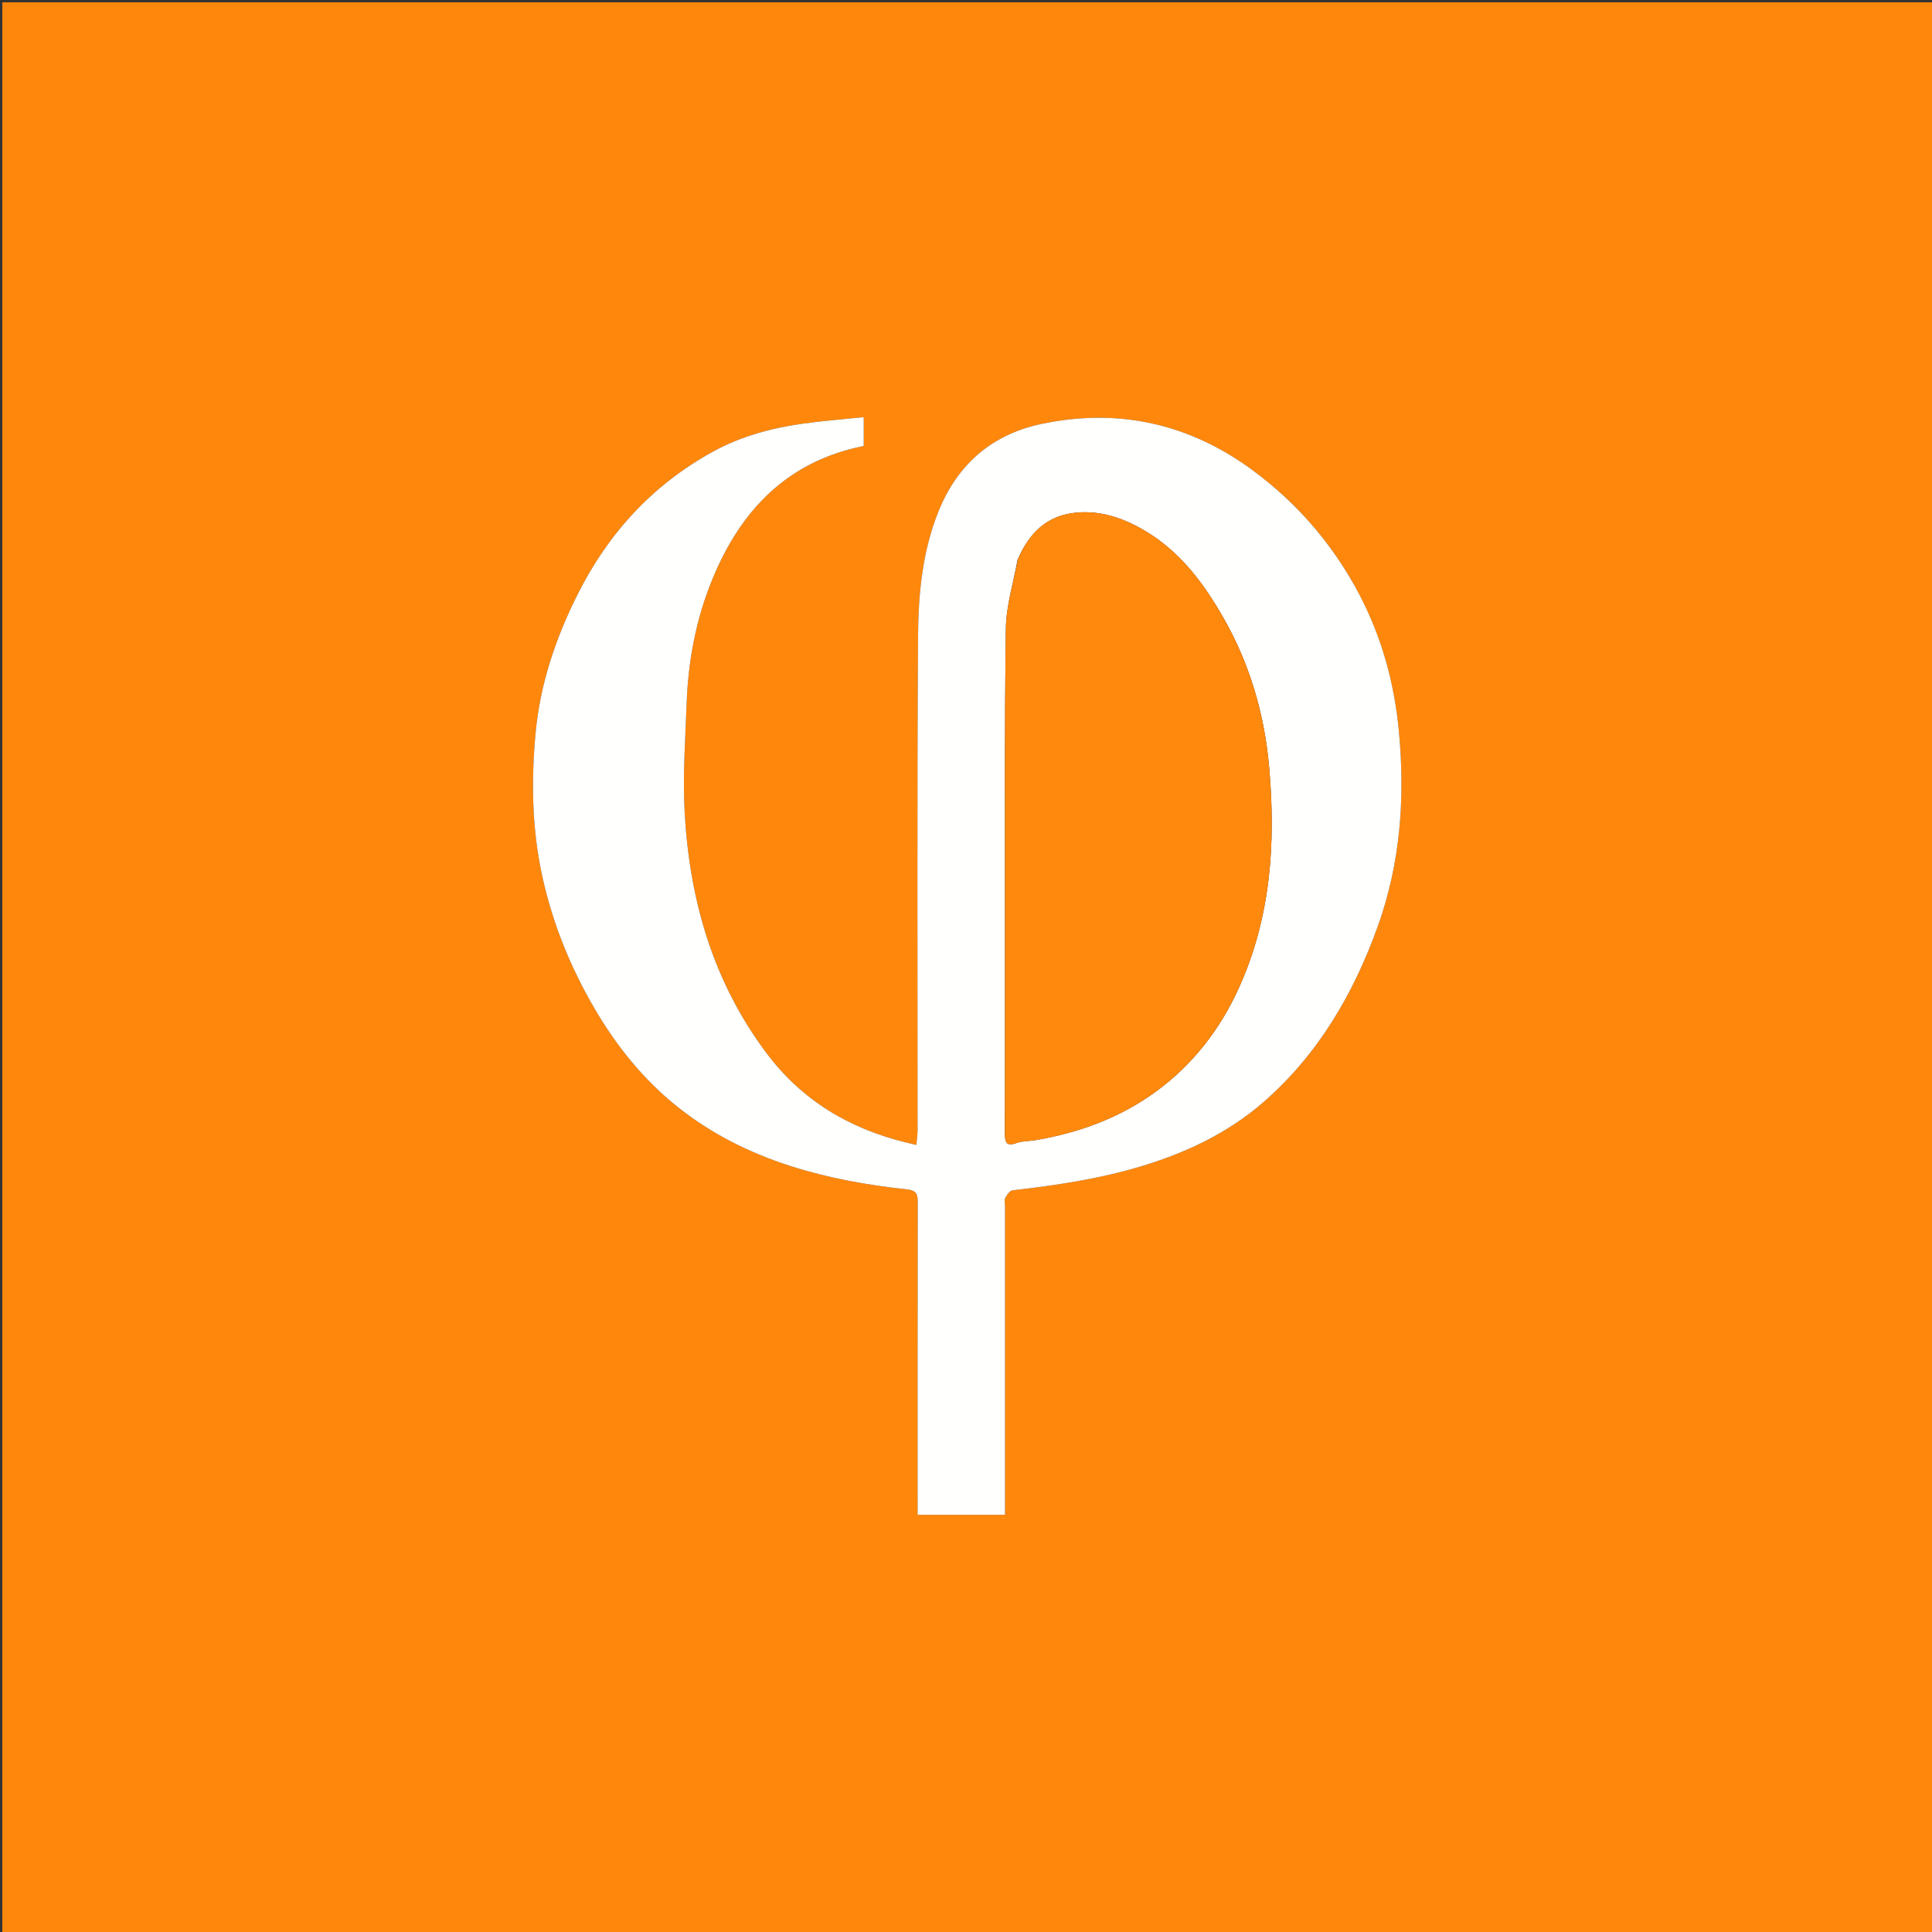 <svg version="1.1" id="Layer_1" xmlns="http://www.w3.org/2000/svg" xmlns:xlink="http://www.w3.org/1999/xlink" x="0px" y="0px"
	 width="100%" viewBox="0 0 825 825" enable-background="new 0 0 825 825" xml:space="preserve">
<rect x="0" y="0" width="825" height="825" fill="#333333" stroke="none"/>
<path fill="#FF880C" opacity="1" stroke="none" 
	d="
M519,826 
	C346,826 173.5,826 1,826 
	C1,551 1,276 1,1 
	C276,1 551,1 826,1 
	C826,276 826,550.999 826,826 
	C723.833,826 621.667,826 519,826 
M580.164,253.35 
	C569.136,232.429 554.01,214.947 535.065,200.927 
	C508.028,180.92 477.704,174.117 444.831,181.007 
	C423.862,185.402 409.043,197.97 400.853,218.137 
	C393.803,235.498 392.136,253.834 392.02,272.114 
	C391.575,342.264 391.844,412.419 391.818,482.571 
	C391.817,484.602 391.496,486.633 391.302,488.915 
	C389.326,488.445 388.071,488.155 386.82,487.848 
	C362.531,481.888 342.306,469.816 327.126,449.47 
	C304.345,418.935 294.38,384.07 292.351,346.717 
	C291.515,331.322 292.631,315.803 293.198,300.353 
	C293.87,282.062 297.231,264.212 304.217,247.259 
	C316.342,217.834 336.193,196.968 368.827,190.438 
	C368.827,186.786 368.827,182.901 368.827,178.14 
	C359.814,179.079 351.251,179.714 342.767,180.913 
	C329.291,182.817 316.237,186.352 304.237,192.975 
	C278.602,207.124 259.728,227.728 246.657,253.8 
	C237.249,272.565 230.636,292.131 228.692,313.194 
	C226.775,333.968 227.176,354.547 231.745,374.997 
	C236.143,394.689 243.644,413.082 253.781,430.488 
	C263.235,446.721 274.84,461.154 289.565,472.836 
	C303.836,484.157 319.875,492.212 337.265,497.812 
	C353.546,503.055 370.239,506.045 387.141,507.847 
	C391.812,508.345 391.897,510.333 391.891,513.867 
	C391.812,556.192 391.84,598.517 391.84,640.842 
	C391.84,642.793 391.84,644.744 391.84,646.849 
	C404.558,646.849 416.738,646.849 429.159,646.849 
	C429.159,644.58 429.159,642.76 429.159,640.94 
	C429.159,598.949 429.158,556.957 429.158,514.965 
	C429.158,513.799 428.767,512.419 429.257,511.517 
	C429.962,510.217 431.211,508.426 432.395,508.289 
	C450.771,506.165 469.019,503.486 486.81,498.174 
	C506.245,492.37 524.336,483.889 539.67,470.492 
	C562.855,450.236 577.88,424.521 588.24,395.817 
	C598.049,368.639 600.051,340.671 597.336,312.127 
	C595.389,291.664 590.088,272.228 580.164,253.35 
z"/>
<path fill="#FFFFFE" opacity="1" stroke="none" 
	d="
M580.361,253.666 
	C590.088,272.228 595.389,291.664 597.336,312.127 
	C600.051,340.671 598.049,368.639 588.24,395.817 
	C577.88,424.521 562.855,450.236 539.67,470.492 
	C524.336,483.889 506.245,492.37 486.81,498.174 
	C469.019,503.486 450.771,506.165 432.395,508.289 
	C431.211,508.426 429.962,510.217 429.257,511.517 
	C428.767,512.419 429.158,513.799 429.158,514.965 
	C429.158,556.957 429.159,598.949 429.159,640.94 
	C429.159,642.76 429.159,644.58 429.159,646.849 
	C416.738,646.849 404.558,646.849 391.84,646.849 
	C391.84,644.744 391.84,642.793 391.84,640.842 
	C391.84,598.517 391.812,556.192 391.891,513.867 
	C391.897,510.333 391.812,508.345 387.141,507.847 
	C370.239,506.045 353.546,503.055 337.265,497.812 
	C319.875,492.212 303.836,484.157 289.565,472.836 
	C274.84,461.154 263.235,446.721 253.781,430.488 
	C243.644,413.082 236.143,394.689 231.745,374.997 
	C227.176,354.547 226.775,333.968 228.692,313.194 
	C230.636,292.131 237.249,272.565 246.657,253.8 
	C259.728,227.728 278.602,207.124 304.237,192.975 
	C316.237,186.352 329.291,182.817 342.767,180.913 
	C351.251,179.714 359.814,179.079 368.827,178.14 
	C368.827,182.901 368.827,186.786 368.827,190.438 
	C336.193,196.968 316.342,217.834 304.217,247.259 
	C297.231,264.212 293.87,282.062 293.198,300.353 
	C292.631,315.803 291.515,331.322 292.351,346.717 
	C294.38,384.07 304.345,418.935 327.126,449.47 
	C342.306,469.816 362.531,481.888 386.82,487.848 
	C388.071,488.155 389.326,488.445 391.302,488.915 
	C391.496,486.633 391.817,484.602 391.818,482.571 
	C391.844,412.419 391.575,342.264 392.02,272.114 
	C392.136,253.834 393.803,235.498 400.853,218.137 
	C409.043,197.97 423.862,185.402 444.831,181.007 
	C477.704,174.117 508.028,180.92 535.065,200.927 
	C554.01,214.947 569.136,232.429 580.361,253.666 
M434.483,239.148 
	C432.752,248.883 429.667,258.599 429.524,268.357 
	C428.924,309.509 429.188,350.672 429.16,391.832 
	C429.139,422.494 429.187,453.156 429.116,483.818 
	C429.107,487.487 429.458,489.731 434.089,488.092 
	C436.68,487.175 439.629,487.31 442.393,486.835 
	C461.082,483.62 478.507,477.229 493.886,465.907 
	C509.469,454.435 520.938,439.604 528.93,422.065 
	C542.665,391.927 544.814,360.167 541.968,327.719 
	C539.977,305.019 533.739,283.61 522.414,263.798 
	C514.193,249.414 504.471,236.249 490.068,227.355 
	C480.772,221.615 470.72,217.879 459.626,218.893 
	C447.303,220.02 439.491,227.357 434.483,239.148 
z"/>
<path fill="#FF890D" opacity="1" stroke="none" 
	d="
M434.682,238.817 
	C439.491,227.357 447.303,220.02 459.626,218.893 
	C470.72,217.879 480.772,221.615 490.068,227.355 
	C504.471,236.249 514.193,249.414 522.414,263.798 
	C533.739,283.61 539.977,305.019 541.968,327.719 
	C544.814,360.167 542.665,391.927 528.93,422.065 
	C520.938,439.604 509.469,454.435 493.886,465.907 
	C478.507,477.229 461.082,483.62 442.393,486.835 
	C439.629,487.31 436.68,487.175 434.089,488.092 
	C429.458,489.731 429.107,487.487 429.116,483.818 
	C429.187,453.156 429.139,422.494 429.16,391.832 
	C429.188,350.672 428.924,309.509 429.524,268.357 
	C429.667,258.599 432.752,248.883 434.682,238.817 
z"/>
</svg>